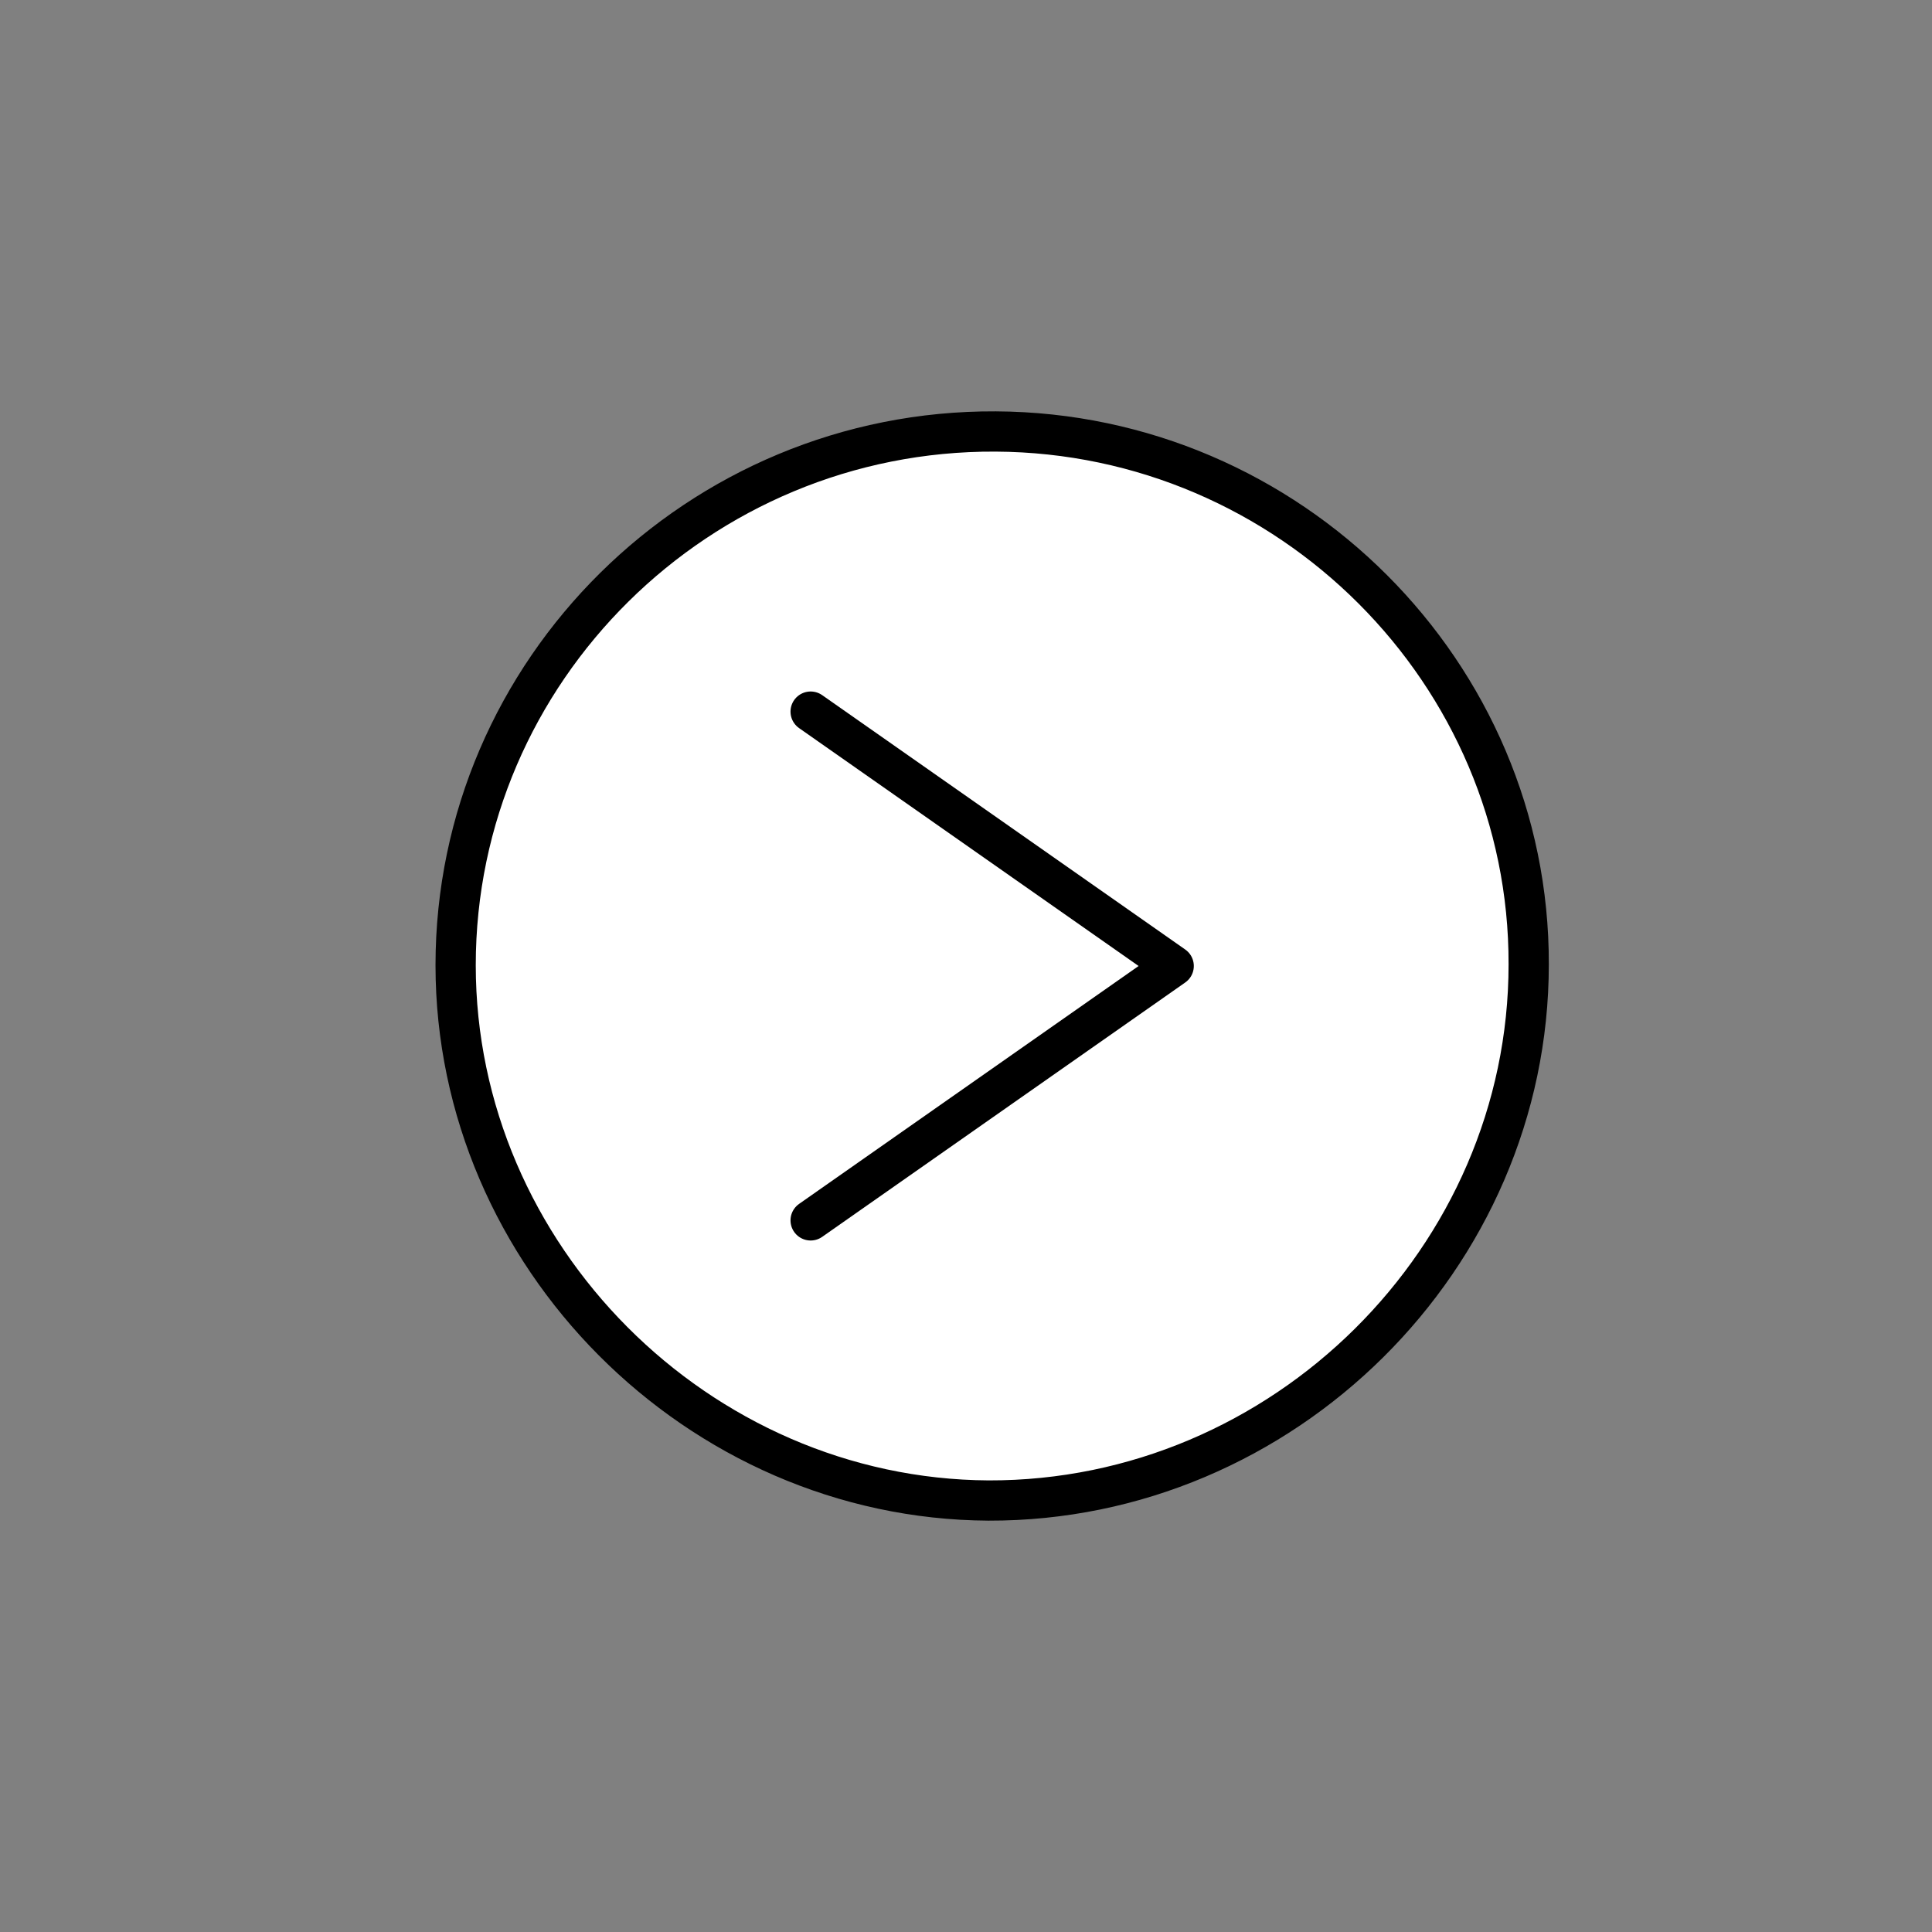 <?xml version="1.0" encoding="UTF-8"?><svg id="a" xmlns="http://www.w3.org/2000/svg" viewBox="0 0 24 24"><rect x="0" y="0" width="24" height="24" fill="#808080" stroke="none"/><defs><style>.b{fill:#fff;stroke:#000;stroke-linecap:round;stroke-linejoin:round;stroke-width:.5px;}</style></defs><path class="b" d="m12.28,18.64c-3.61-.02-6.62-3.04-6.62-6.65,0-3.66,3.02-6.65,6.71-6.63,3.65.02,6.63,3,6.62,6.62,0,3.65-3.05,6.67-6.71,6.66Z"/><polyline class="b" points="10.07 8.84 14.58 12 10.07 15.16"/></svg>